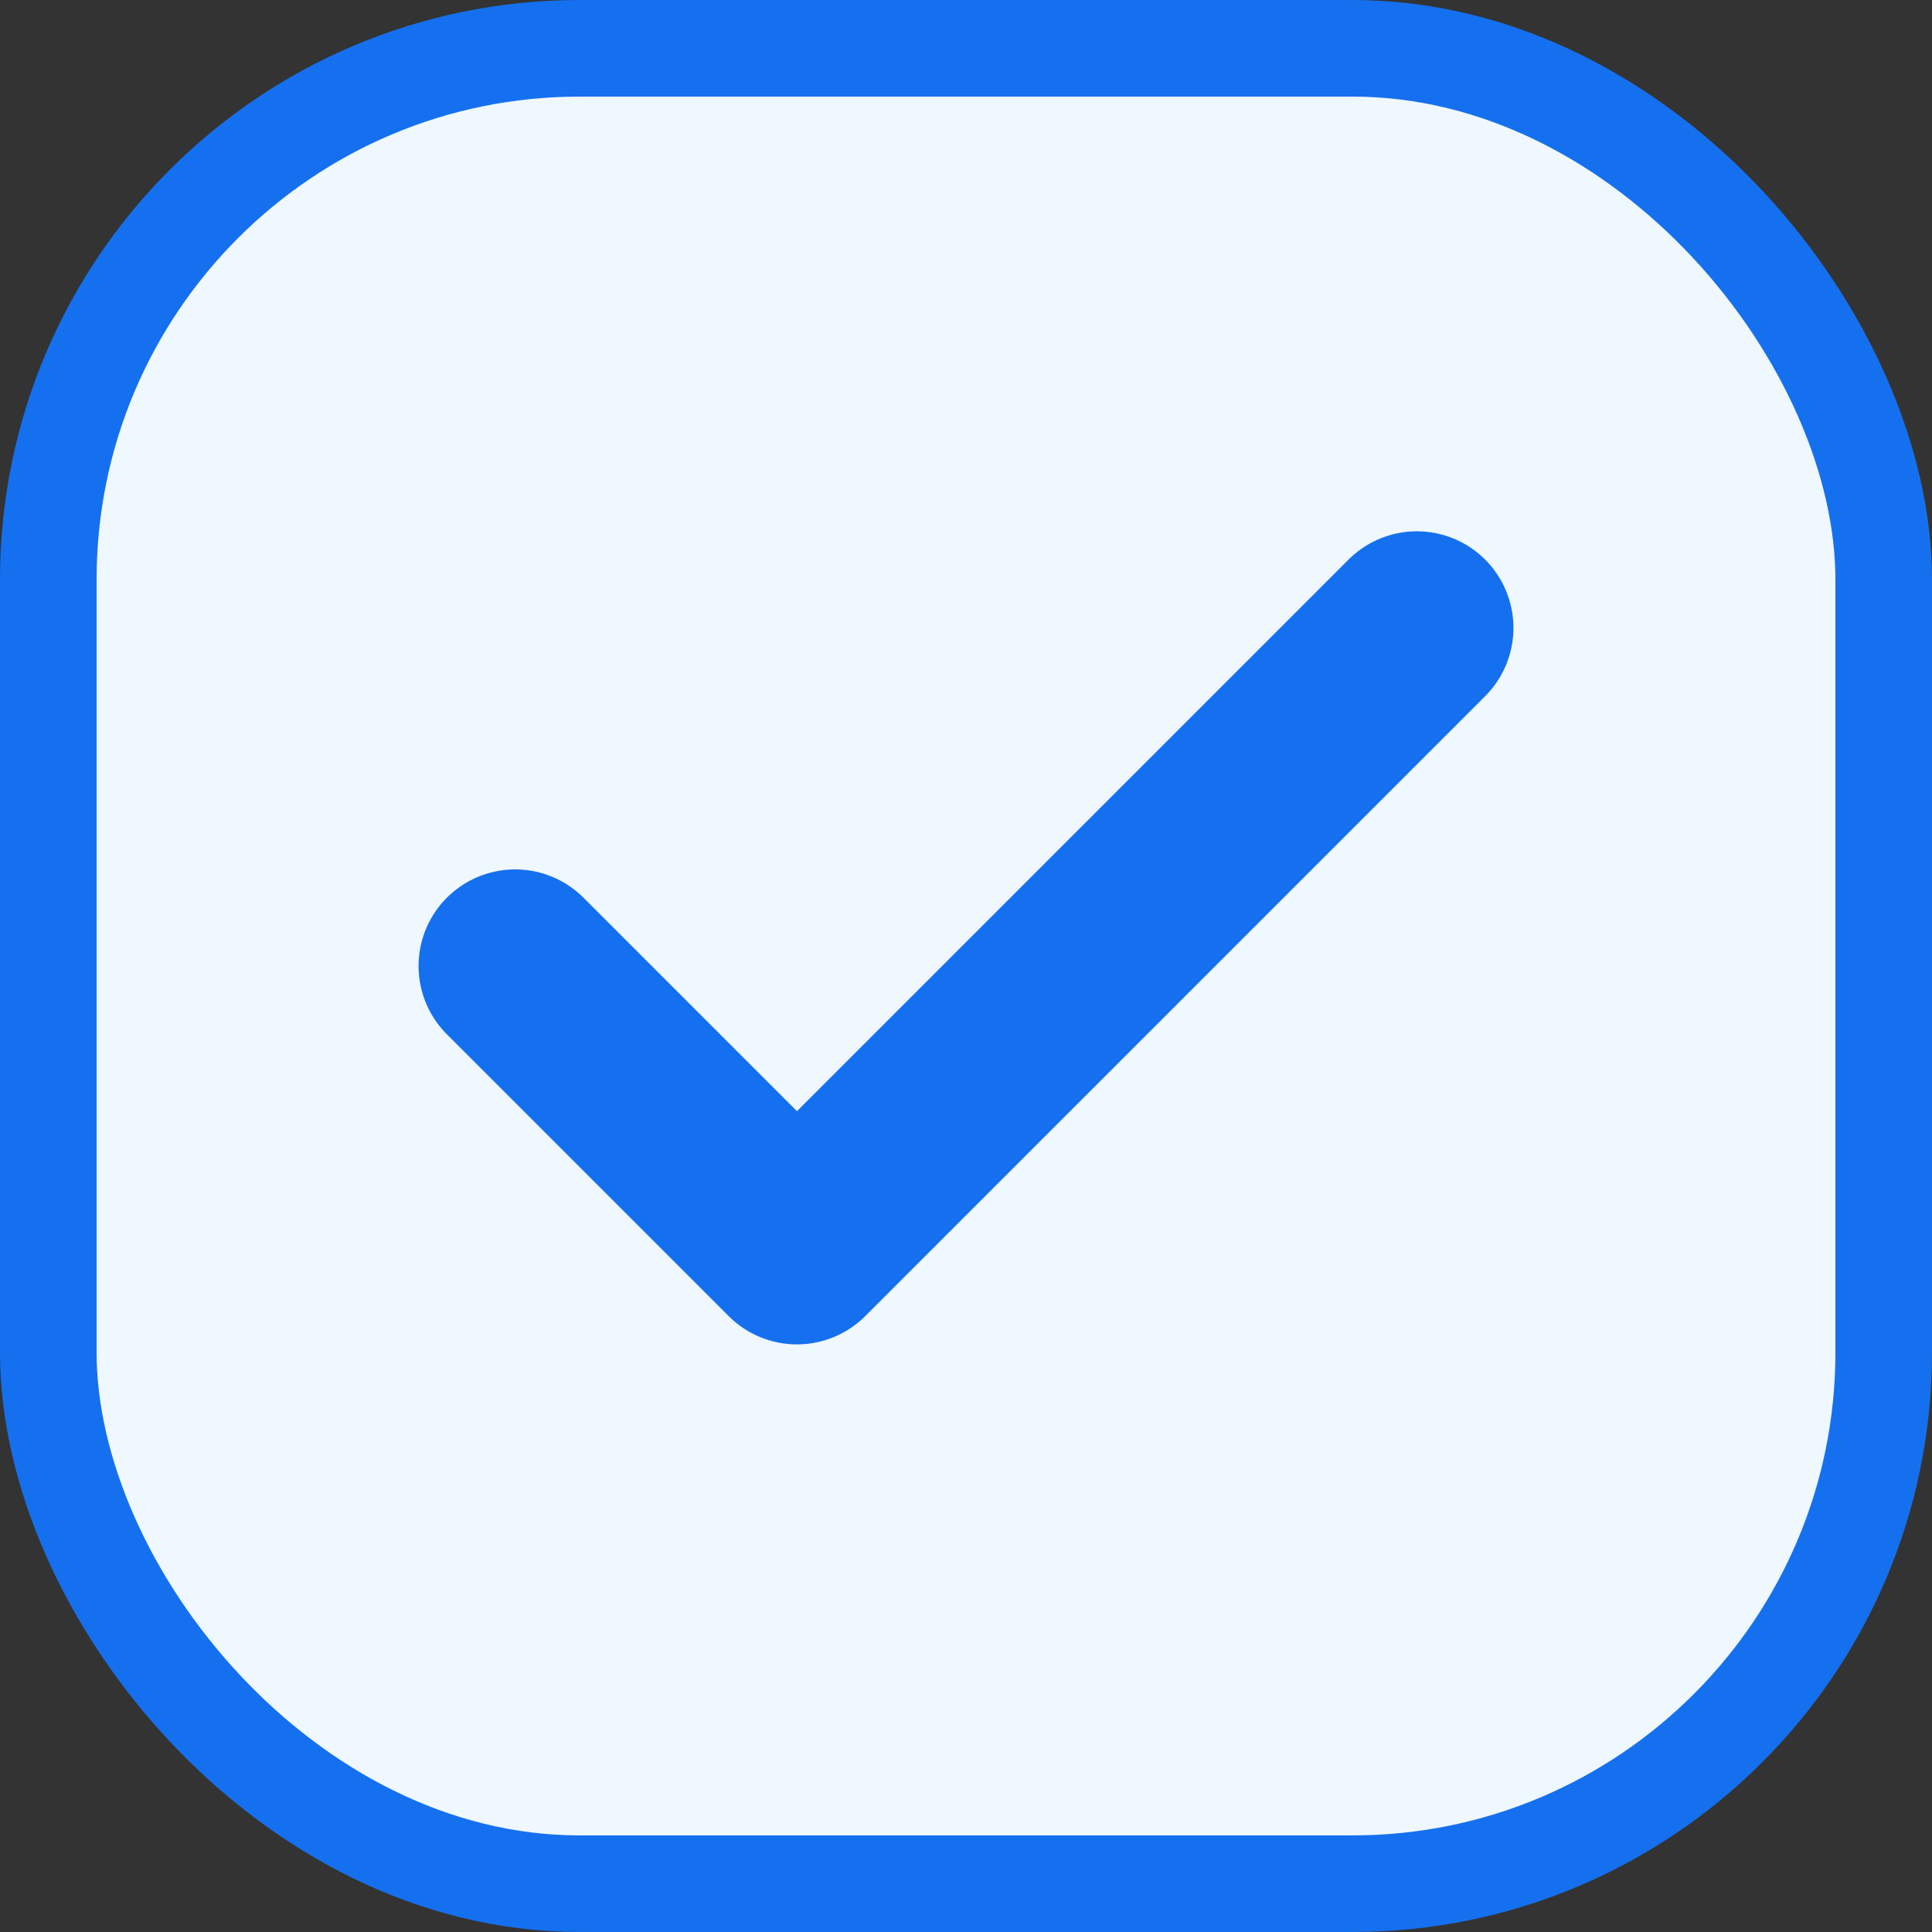<svg width="20" height="20" viewBox="0 0 20 20" fill="none" xmlns="http://www.w3.org/2000/svg">
<rect x="0" y="0" width="20" height="20" fill="#333333" stroke="none"/>
<rect x="0.5" y="0.5" width="19" height="19" rx="5.5" fill="#EFF8FF"/>
<path d="M14.667 6.5L8.25 12.917L5.333 10" stroke="#1570EF" stroke-width="2" stroke-linecap="round" stroke-linejoin="round"/>
<rect x="0.5" y="0.5" width="19" height="19" rx="5.5" stroke="#1570EF"/>
</svg>
